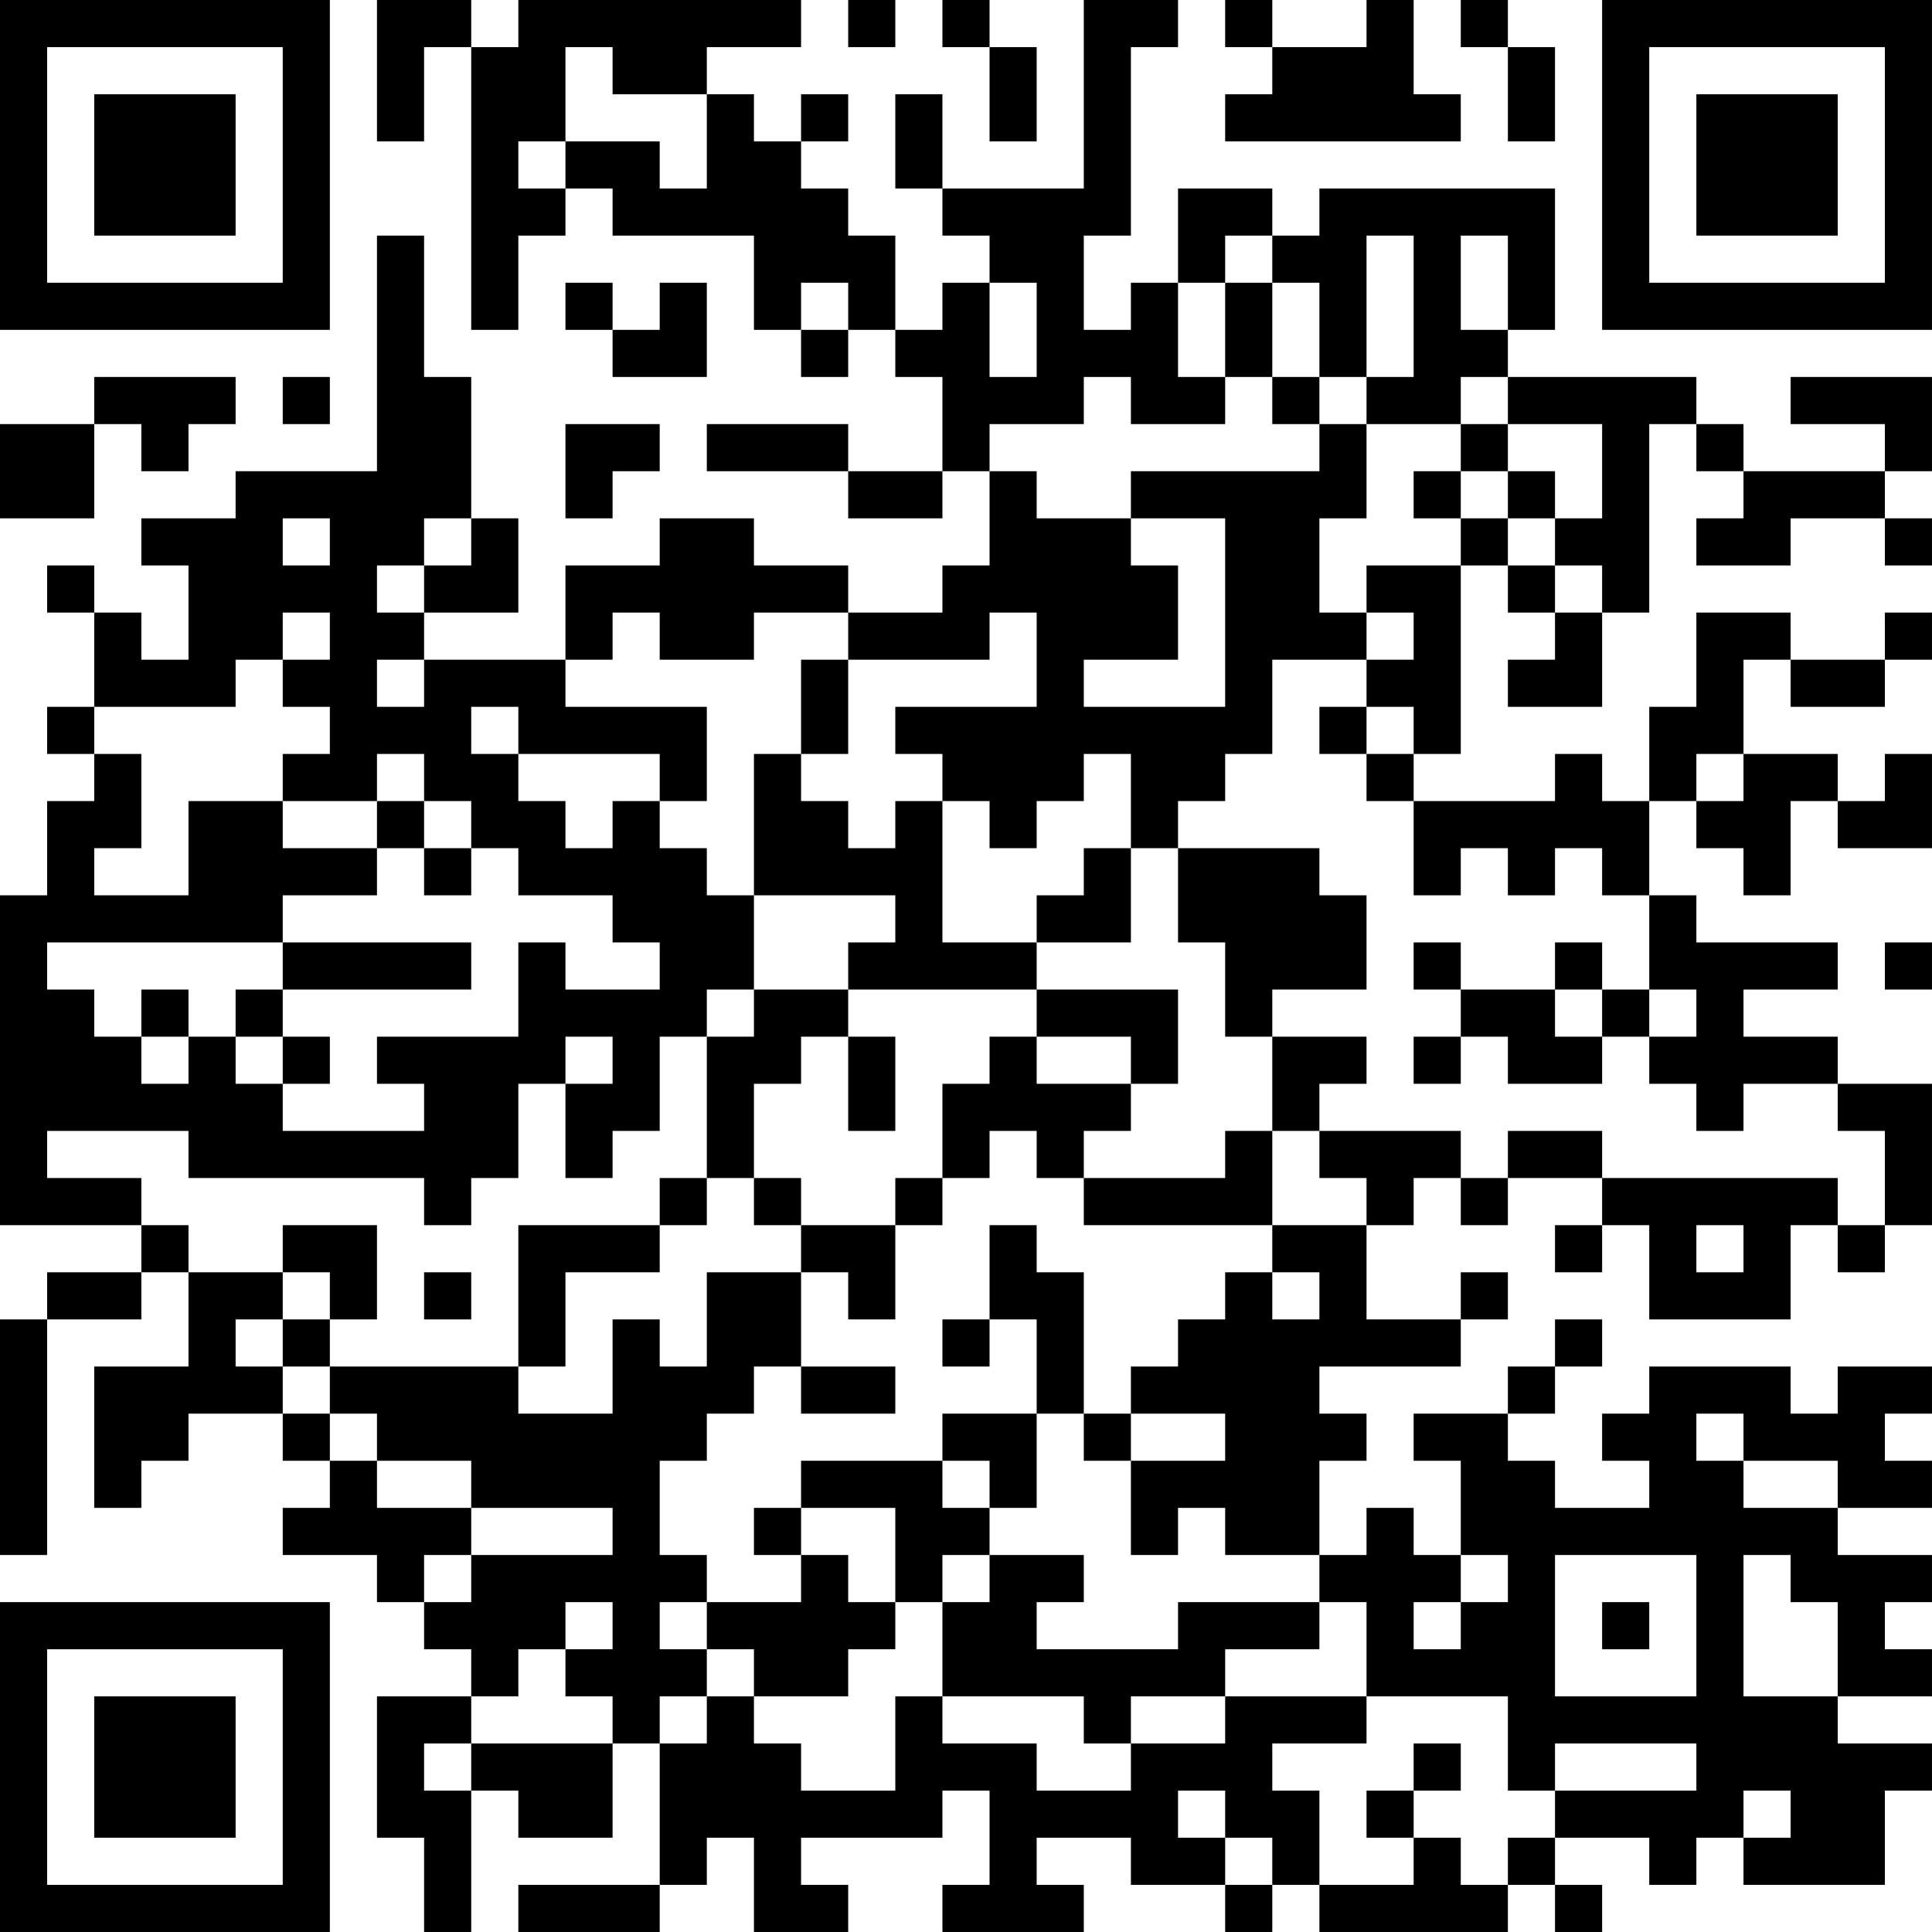 <?xml version="1.0" encoding="UTF-8"?>
<svg xmlns="http://www.w3.org/2000/svg" version="1.1" width="200" height="200" viewBox="0 0 200 200"><rect x="0" y="0" width="200" height="200" fill="#ffffff"/><g transform="scale(4.878)"><g transform="translate(0,0)"><path fill-rule="evenodd" d="M8 0L8 3L9 3L9 1L10 1L10 7L11 7L11 5L12 5L12 4L13 4L13 5L16 5L16 7L17 7L17 8L18 8L18 7L19 7L19 8L20 8L20 10L18 10L18 9L15 9L15 10L18 10L18 11L20 11L20 10L21 10L21 12L20 12L20 13L18 13L18 12L16 12L16 11L14 11L14 12L12 12L12 14L9 14L9 13L11 13L11 11L10 11L10 8L9 8L9 5L8 5L8 10L5 10L5 11L3 11L3 12L4 12L4 14L3 14L3 13L2 13L2 12L1 12L1 13L2 13L2 15L1 15L1 16L2 16L2 17L1 17L1 19L0 19L0 26L3 26L3 27L1 27L1 28L0 28L0 33L1 33L1 28L3 28L3 27L4 27L4 29L2 29L2 32L3 32L3 31L4 31L4 30L6 30L6 31L7 31L7 32L6 32L6 33L8 33L8 34L9 34L9 35L10 35L10 36L8 36L8 39L9 39L9 41L10 41L10 38L11 38L11 39L13 39L13 37L14 37L14 40L11 40L11 41L14 41L14 40L15 40L15 39L16 39L16 41L18 41L18 40L17 40L17 39L20 39L20 38L21 38L21 40L20 40L20 41L23 41L23 40L22 40L22 39L24 39L24 40L26 40L26 41L27 41L27 40L28 40L28 41L32 41L32 40L33 40L33 41L34 41L34 40L33 40L33 39L35 39L35 40L36 40L36 39L37 39L37 40L40 40L40 38L41 38L41 37L39 37L39 36L41 36L41 35L40 35L40 34L41 34L41 33L39 33L39 32L41 32L41 31L40 31L40 30L41 30L41 29L39 29L39 30L38 30L38 29L35 29L35 30L34 30L34 31L35 31L35 32L33 32L33 31L32 31L32 30L33 30L33 29L34 29L34 28L33 28L33 29L32 29L32 30L30 30L30 31L31 31L31 33L30 33L30 32L29 32L29 33L28 33L28 31L29 31L29 30L28 30L28 29L31 29L31 28L32 28L32 27L31 27L31 28L29 28L29 26L30 26L30 25L31 25L31 26L32 26L32 25L34 25L34 26L33 26L33 27L34 27L34 26L35 26L35 28L38 28L38 26L39 26L39 27L40 27L40 26L41 26L41 23L39 23L39 22L37 22L37 21L39 21L39 20L36 20L36 19L35 19L35 17L36 17L36 18L37 18L37 19L38 19L38 17L39 17L39 18L41 18L41 16L40 16L40 17L39 17L39 16L37 16L37 14L38 14L38 15L40 15L40 14L41 14L41 13L40 13L40 14L38 14L38 13L36 13L36 15L35 15L35 17L34 17L34 16L33 16L33 17L30 17L30 16L31 16L31 12L32 12L32 13L33 13L33 14L32 14L32 15L34 15L34 13L35 13L35 9L36 9L36 10L37 10L37 11L36 11L36 12L38 12L38 11L40 11L40 12L41 12L41 11L40 11L40 10L41 10L41 8L38 8L38 9L40 9L40 10L37 10L37 9L36 9L36 8L32 8L32 7L33 7L33 4L28 4L28 5L27 5L27 4L25 4L25 6L24 6L24 7L23 7L23 5L24 5L24 1L25 1L25 0L23 0L23 4L20 4L20 2L19 2L19 4L20 4L20 5L21 5L21 6L20 6L20 7L19 7L19 5L18 5L18 4L17 4L17 3L18 3L18 2L17 2L17 3L16 3L16 2L15 2L15 1L17 1L17 0L11 0L11 1L10 1L10 0ZM18 0L18 1L19 1L19 0ZM20 0L20 1L21 1L21 3L22 3L22 1L21 1L21 0ZM26 0L26 1L27 1L27 2L26 2L26 3L31 3L31 2L30 2L30 0L29 0L29 1L27 1L27 0ZM31 0L31 1L32 1L32 3L33 3L33 1L32 1L32 0ZM12 1L12 3L11 3L11 4L12 4L12 3L14 3L14 4L15 4L15 2L13 2L13 1ZM26 5L26 6L25 6L25 8L26 8L26 9L24 9L24 8L23 8L23 9L21 9L21 10L22 10L22 11L24 11L24 12L25 12L25 14L23 14L23 15L26 15L26 11L24 11L24 10L28 10L28 9L29 9L29 11L28 11L28 13L29 13L29 14L27 14L27 16L26 16L26 17L25 17L25 18L24 18L24 16L23 16L23 17L22 17L22 18L21 18L21 17L20 17L20 16L19 16L19 15L22 15L22 13L21 13L21 14L18 14L18 13L16 13L16 14L14 14L14 13L13 13L13 14L12 14L12 15L15 15L15 17L14 17L14 16L11 16L11 15L10 15L10 16L11 16L11 17L12 17L12 18L13 18L13 17L14 17L14 18L15 18L15 19L16 19L16 21L15 21L15 22L14 22L14 24L13 24L13 25L12 25L12 23L13 23L13 22L12 22L12 23L11 23L11 25L10 25L10 26L9 26L9 25L4 25L4 24L1 24L1 25L3 25L3 26L4 26L4 27L6 27L6 28L5 28L5 29L6 29L6 30L7 30L7 31L8 31L8 32L10 32L10 33L9 33L9 34L10 34L10 33L13 33L13 32L10 32L10 31L8 31L8 30L7 30L7 29L11 29L11 30L13 30L13 28L14 28L14 29L15 29L15 27L17 27L17 29L16 29L16 30L15 30L15 31L14 31L14 33L15 33L15 34L14 34L14 35L15 35L15 36L14 36L14 37L15 37L15 36L16 36L16 37L17 37L17 38L19 38L19 36L20 36L20 37L22 37L22 38L24 38L24 37L26 37L26 36L29 36L29 37L27 37L27 38L28 38L28 40L30 40L30 39L31 39L31 40L32 40L32 39L33 39L33 38L36 38L36 37L33 37L33 38L32 38L32 36L29 36L29 34L28 34L28 33L26 33L26 32L25 32L25 33L24 33L24 31L26 31L26 30L24 30L24 29L25 29L25 28L26 28L26 27L27 27L27 28L28 28L28 27L27 27L27 26L29 26L29 25L28 25L28 24L31 24L31 25L32 25L32 24L34 24L34 25L39 25L39 26L40 26L40 24L39 24L39 23L37 23L37 24L36 24L36 23L35 23L35 22L36 22L36 21L35 21L35 19L34 19L34 18L33 18L33 19L32 19L32 18L31 18L31 19L30 19L30 17L29 17L29 16L30 16L30 15L29 15L29 14L30 14L30 13L29 13L29 12L31 12L31 11L32 11L32 12L33 12L33 13L34 13L34 12L33 12L33 11L34 11L34 9L32 9L32 8L31 8L31 9L29 9L29 8L30 8L30 5L29 5L29 8L28 8L28 6L27 6L27 5ZM31 5L31 7L32 7L32 5ZM12 6L12 7L13 7L13 8L15 8L15 6L14 6L14 7L13 7L13 6ZM17 6L17 7L18 7L18 6ZM21 6L21 8L22 8L22 6ZM26 6L26 8L27 8L27 9L28 9L28 8L27 8L27 6ZM2 8L2 9L0 9L0 11L2 11L2 9L3 9L3 10L4 10L4 9L5 9L5 8ZM6 8L6 9L7 9L7 8ZM12 9L12 11L13 11L13 10L14 10L14 9ZM31 9L31 10L30 10L30 11L31 11L31 10L32 10L32 11L33 11L33 10L32 10L32 9ZM6 11L6 12L7 12L7 11ZM9 11L9 12L8 12L8 13L9 13L9 12L10 12L10 11ZM6 13L6 14L5 14L5 15L2 15L2 16L3 16L3 18L2 18L2 19L4 19L4 17L6 17L6 18L8 18L8 19L6 19L6 20L1 20L1 21L2 21L2 22L3 22L3 23L4 23L4 22L5 22L5 23L6 23L6 24L9 24L9 23L8 23L8 22L11 22L11 20L12 20L12 21L14 21L14 20L13 20L13 19L11 19L11 18L10 18L10 17L9 17L9 16L8 16L8 17L6 17L6 16L7 16L7 15L6 15L6 14L7 14L7 13ZM8 14L8 15L9 15L9 14ZM17 14L17 16L16 16L16 19L19 19L19 20L18 20L18 21L16 21L16 22L15 22L15 25L14 25L14 26L11 26L11 29L12 29L12 27L14 27L14 26L15 26L15 25L16 25L16 26L17 26L17 27L18 27L18 28L19 28L19 26L20 26L20 25L21 25L21 24L22 24L22 25L23 25L23 26L27 26L27 24L28 24L28 23L29 23L29 22L27 22L27 21L29 21L29 19L28 19L28 18L25 18L25 20L26 20L26 22L27 22L27 24L26 24L26 25L23 25L23 24L24 24L24 23L25 23L25 21L22 21L22 20L24 20L24 18L23 18L23 19L22 19L22 20L20 20L20 17L19 17L19 18L18 18L18 17L17 17L17 16L18 16L18 14ZM28 15L28 16L29 16L29 15ZM36 16L36 17L37 17L37 16ZM8 17L8 18L9 18L9 19L10 19L10 18L9 18L9 17ZM6 20L6 21L5 21L5 22L6 22L6 23L7 23L7 22L6 22L6 21L10 21L10 20ZM30 20L30 21L31 21L31 22L30 22L30 23L31 23L31 22L32 22L32 23L34 23L34 22L35 22L35 21L34 21L34 20L33 20L33 21L31 21L31 20ZM40 20L40 21L41 21L41 20ZM3 21L3 22L4 22L4 21ZM18 21L18 22L17 22L17 23L16 23L16 25L17 25L17 26L19 26L19 25L20 25L20 23L21 23L21 22L22 22L22 23L24 23L24 22L22 22L22 21ZM33 21L33 22L34 22L34 21ZM18 22L18 24L19 24L19 22ZM6 26L6 27L7 27L7 28L6 28L6 29L7 29L7 28L8 28L8 26ZM21 26L21 28L20 28L20 29L21 29L21 28L22 28L22 30L20 30L20 31L17 31L17 32L16 32L16 33L17 33L17 34L15 34L15 35L16 35L16 36L18 36L18 35L19 35L19 34L20 34L20 36L23 36L23 37L24 37L24 36L26 36L26 35L28 35L28 34L25 34L25 35L22 35L22 34L23 34L23 33L21 33L21 32L22 32L22 30L23 30L23 31L24 31L24 30L23 30L23 27L22 27L22 26ZM36 26L36 27L37 27L37 26ZM9 27L9 28L10 28L10 27ZM17 29L17 30L19 30L19 29ZM36 30L36 31L37 31L37 32L39 32L39 31L37 31L37 30ZM20 31L20 32L21 32L21 31ZM17 32L17 33L18 33L18 34L19 34L19 32ZM20 33L20 34L21 34L21 33ZM31 33L31 34L30 34L30 35L31 35L31 34L32 34L32 33ZM33 33L33 36L36 36L36 33ZM37 33L37 36L39 36L39 34L38 34L38 33ZM12 34L12 35L11 35L11 36L10 36L10 37L9 37L9 38L10 38L10 37L13 37L13 36L12 36L12 35L13 35L13 34ZM34 34L34 35L35 35L35 34ZM30 37L30 38L29 38L29 39L30 39L30 38L31 38L31 37ZM25 38L25 39L26 39L26 40L27 40L27 39L26 39L26 38ZM37 38L37 39L38 39L38 38ZM0 0L0 7L7 7L7 0ZM1 1L1 6L6 6L6 1ZM2 2L2 5L5 5L5 2ZM34 0L34 7L41 7L41 0ZM35 1L35 6L40 6L40 1ZM36 2L36 5L39 5L39 2ZM0 34L0 41L7 41L7 34ZM1 35L1 40L6 40L6 35ZM2 36L2 39L5 39L5 36Z" fill="#000000"/></g></g></svg>
